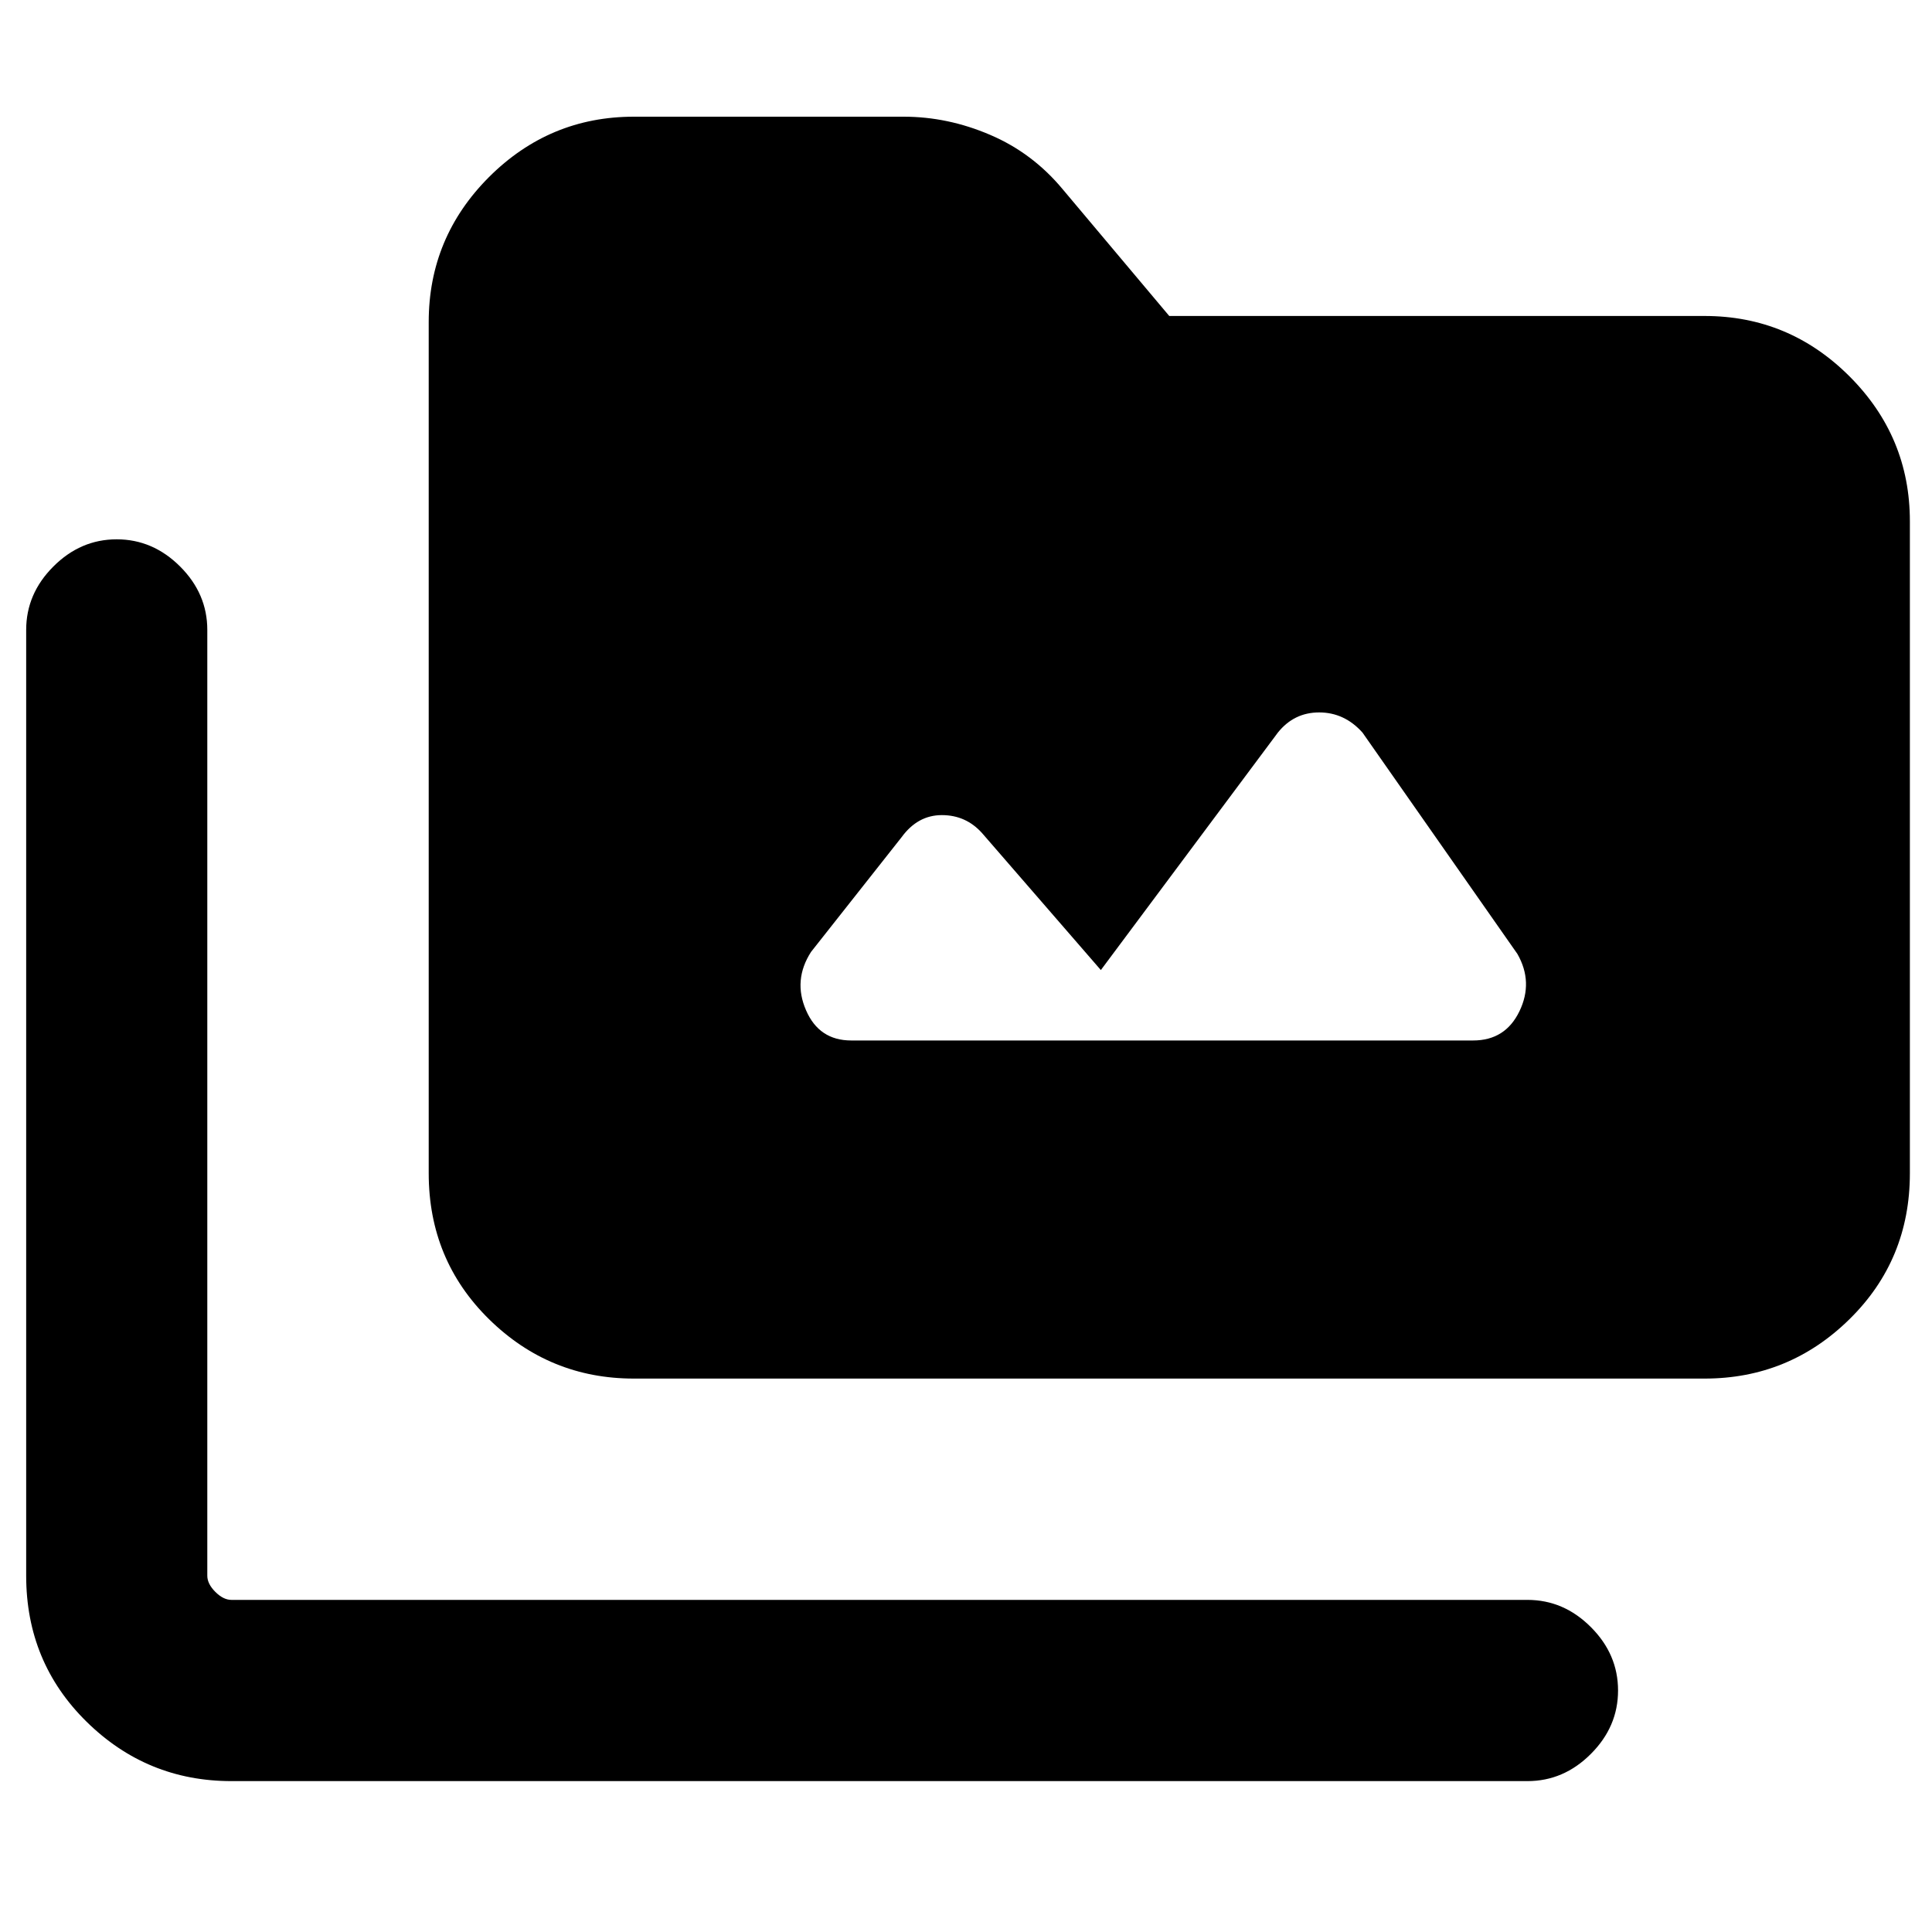 <svg xmlns="http://www.w3.org/2000/svg" height="20" width="20"><path d="M6.562 14.271q-.874 0-1.5-.615-.624-.614-.624-1.51V3.333q0-.875.624-1.5.626-.625 1.5-.625h2.792q.458 0 .896.188.438.187.75.562l1.104 1.313h5.542q.875 0 1.5.625t.625 1.5v6.75q0 .896-.625 1.51-.625.615-1.5.615Zm-4.166 4.167q-.875 0-1.5-.615t-.625-1.511V6.521q0-.375.281-.656.281-.282.656-.282t.657.282q.281.281.281.656v9.791q0 .084.083.167t.167.083h13.416q.376 0 .657.282.281.281.281.656t-.281.656q-.281.282-.657.282Zm6.416-7.667h6.438q.333 0 .479-.302.146-.302-.021-.594l-1.604-2.292q-.187-.208-.448-.208-.26 0-.427.208l-1.833 2.459-1.229-1.417Q10 8.438 9.75 8.438q-.25 0-.417.229l-.937 1.187q-.188.292-.052.604.135.313.468.313Z"/></svg>